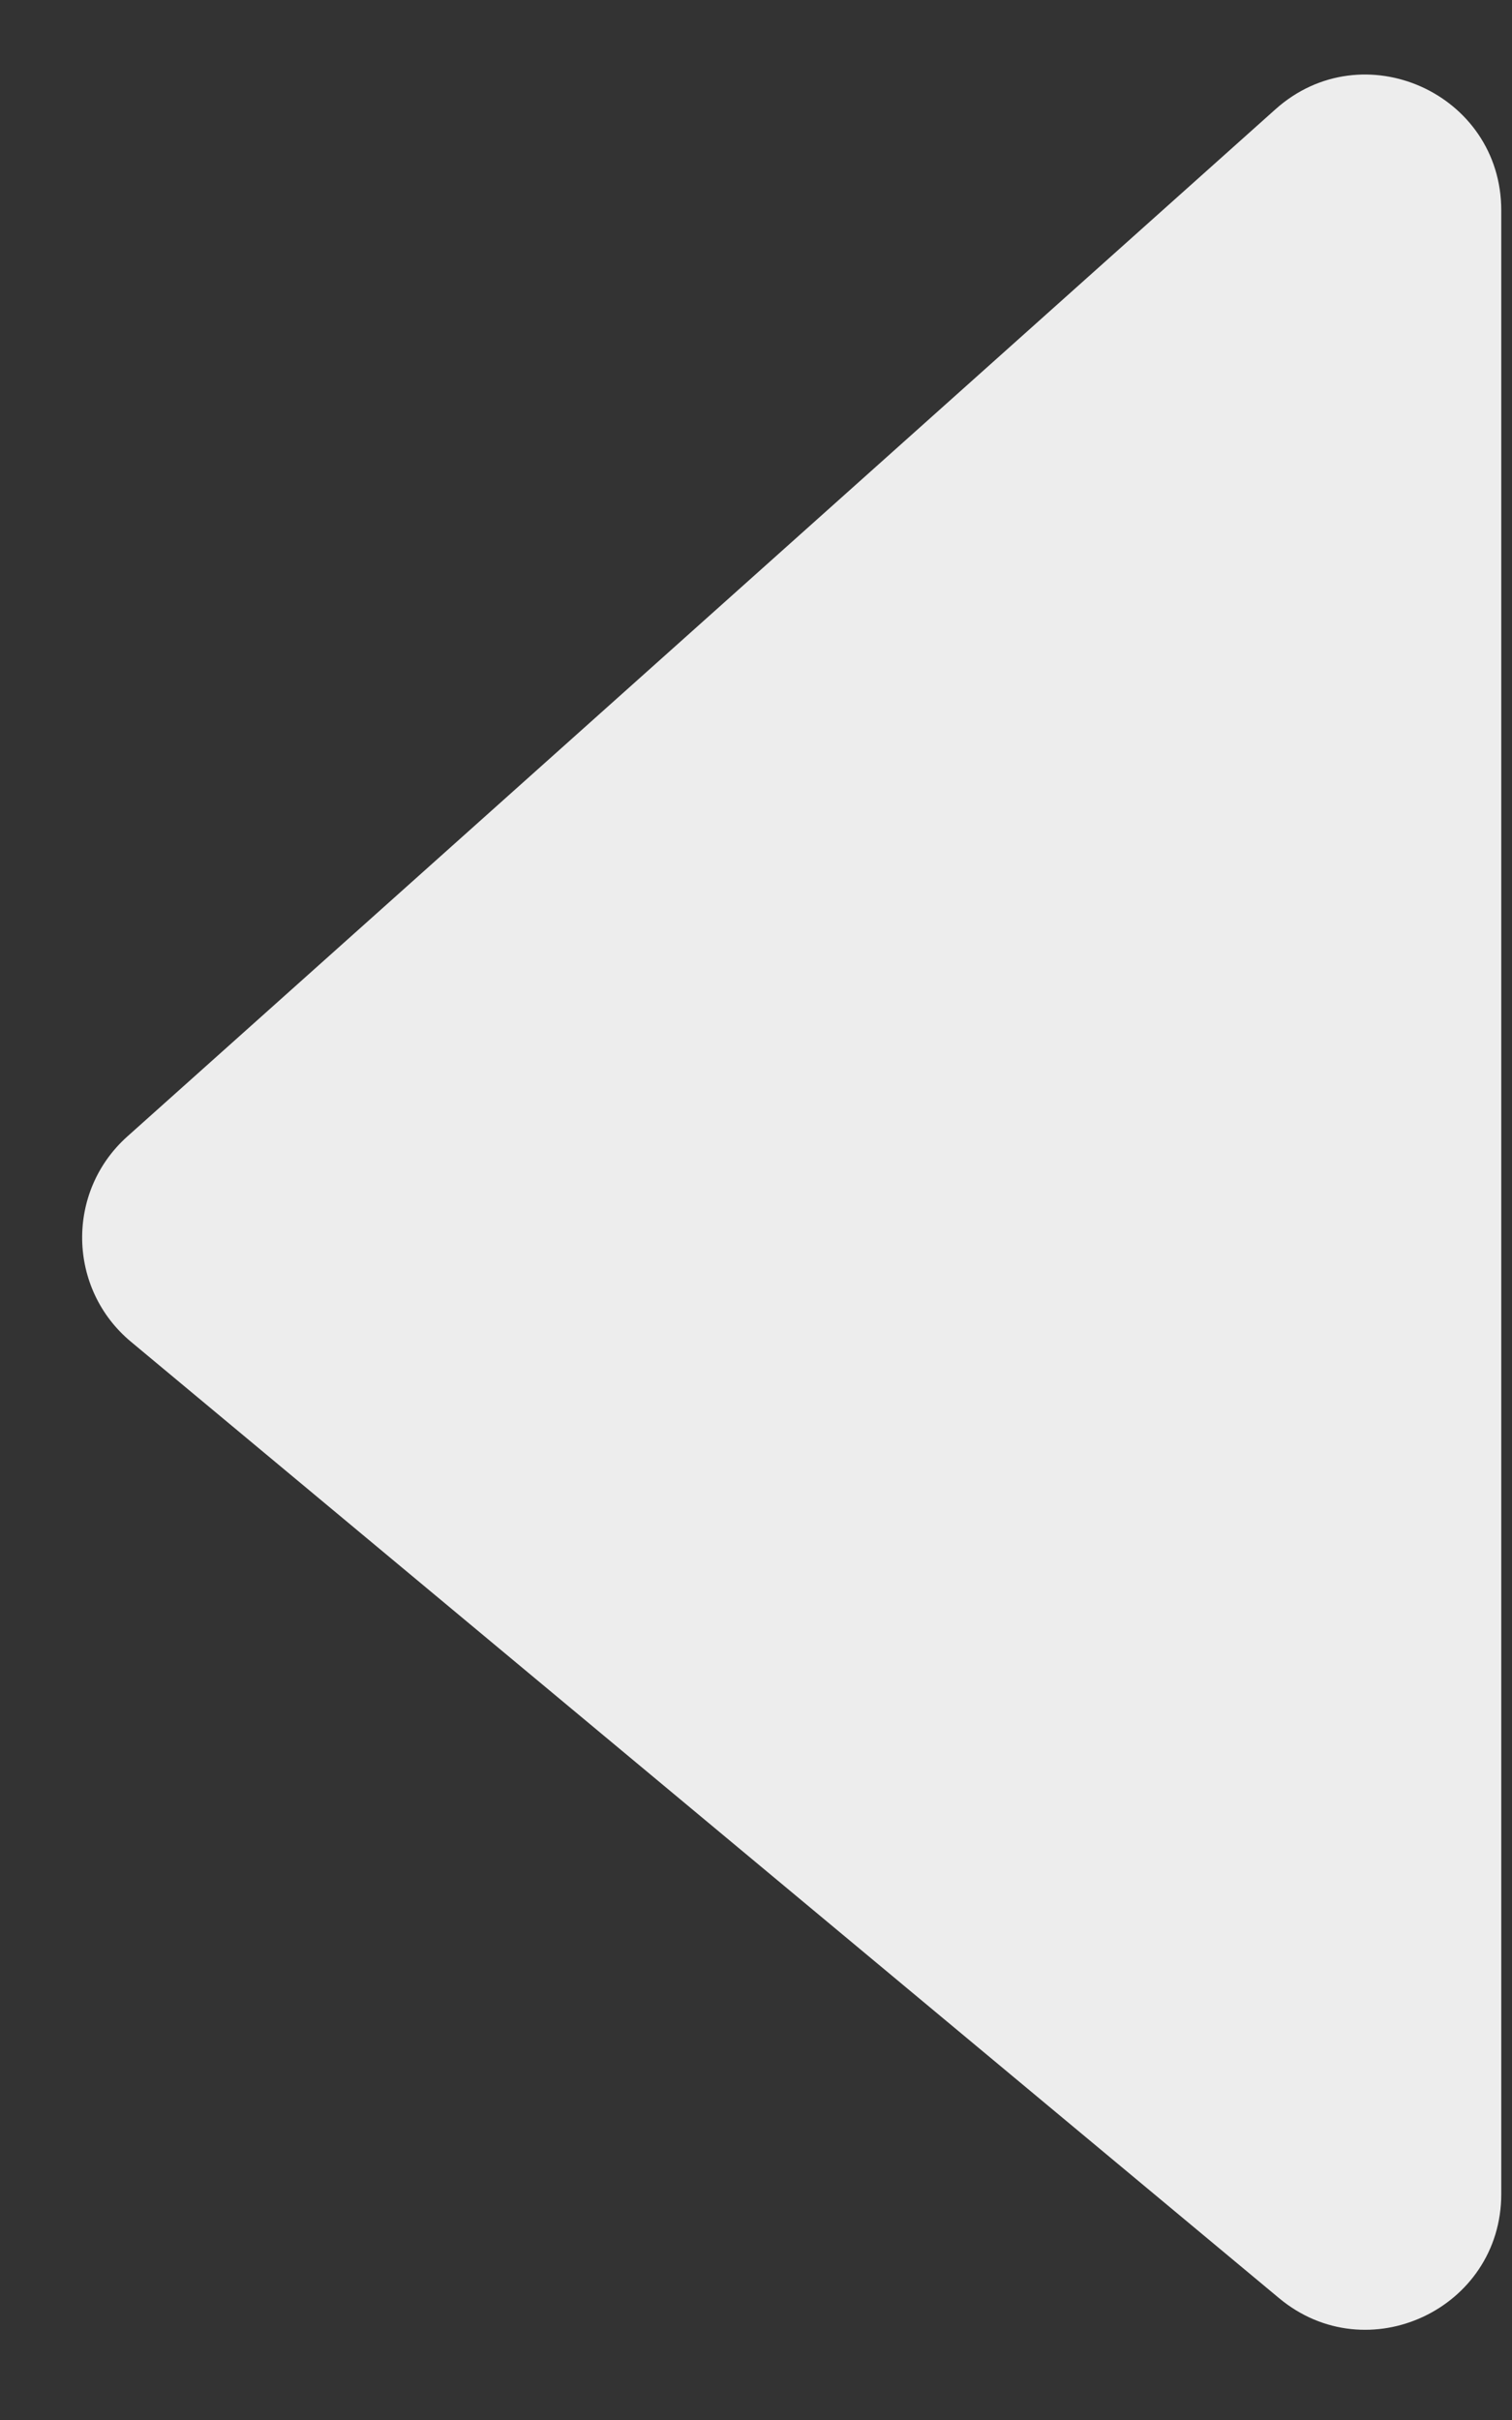 <svg width="10" height="16" viewBox="0 0 10 16" fill="none" xmlns="http://www.w3.org/2000/svg">
<rect x="0" y="0" width="10" height="16" fill="#333333" stroke="none"/>
<path d="M0.842 7.514L8.435 0.723C9.012 0.206 9.929 0.616 9.929 1.391L9.929 14.506C9.929 15.265 9.043 15.681 8.459 15.194L0.866 8.871C0.446 8.521 0.434 7.879 0.842 7.514Z" fill="#EDEDED"/>
</svg>
